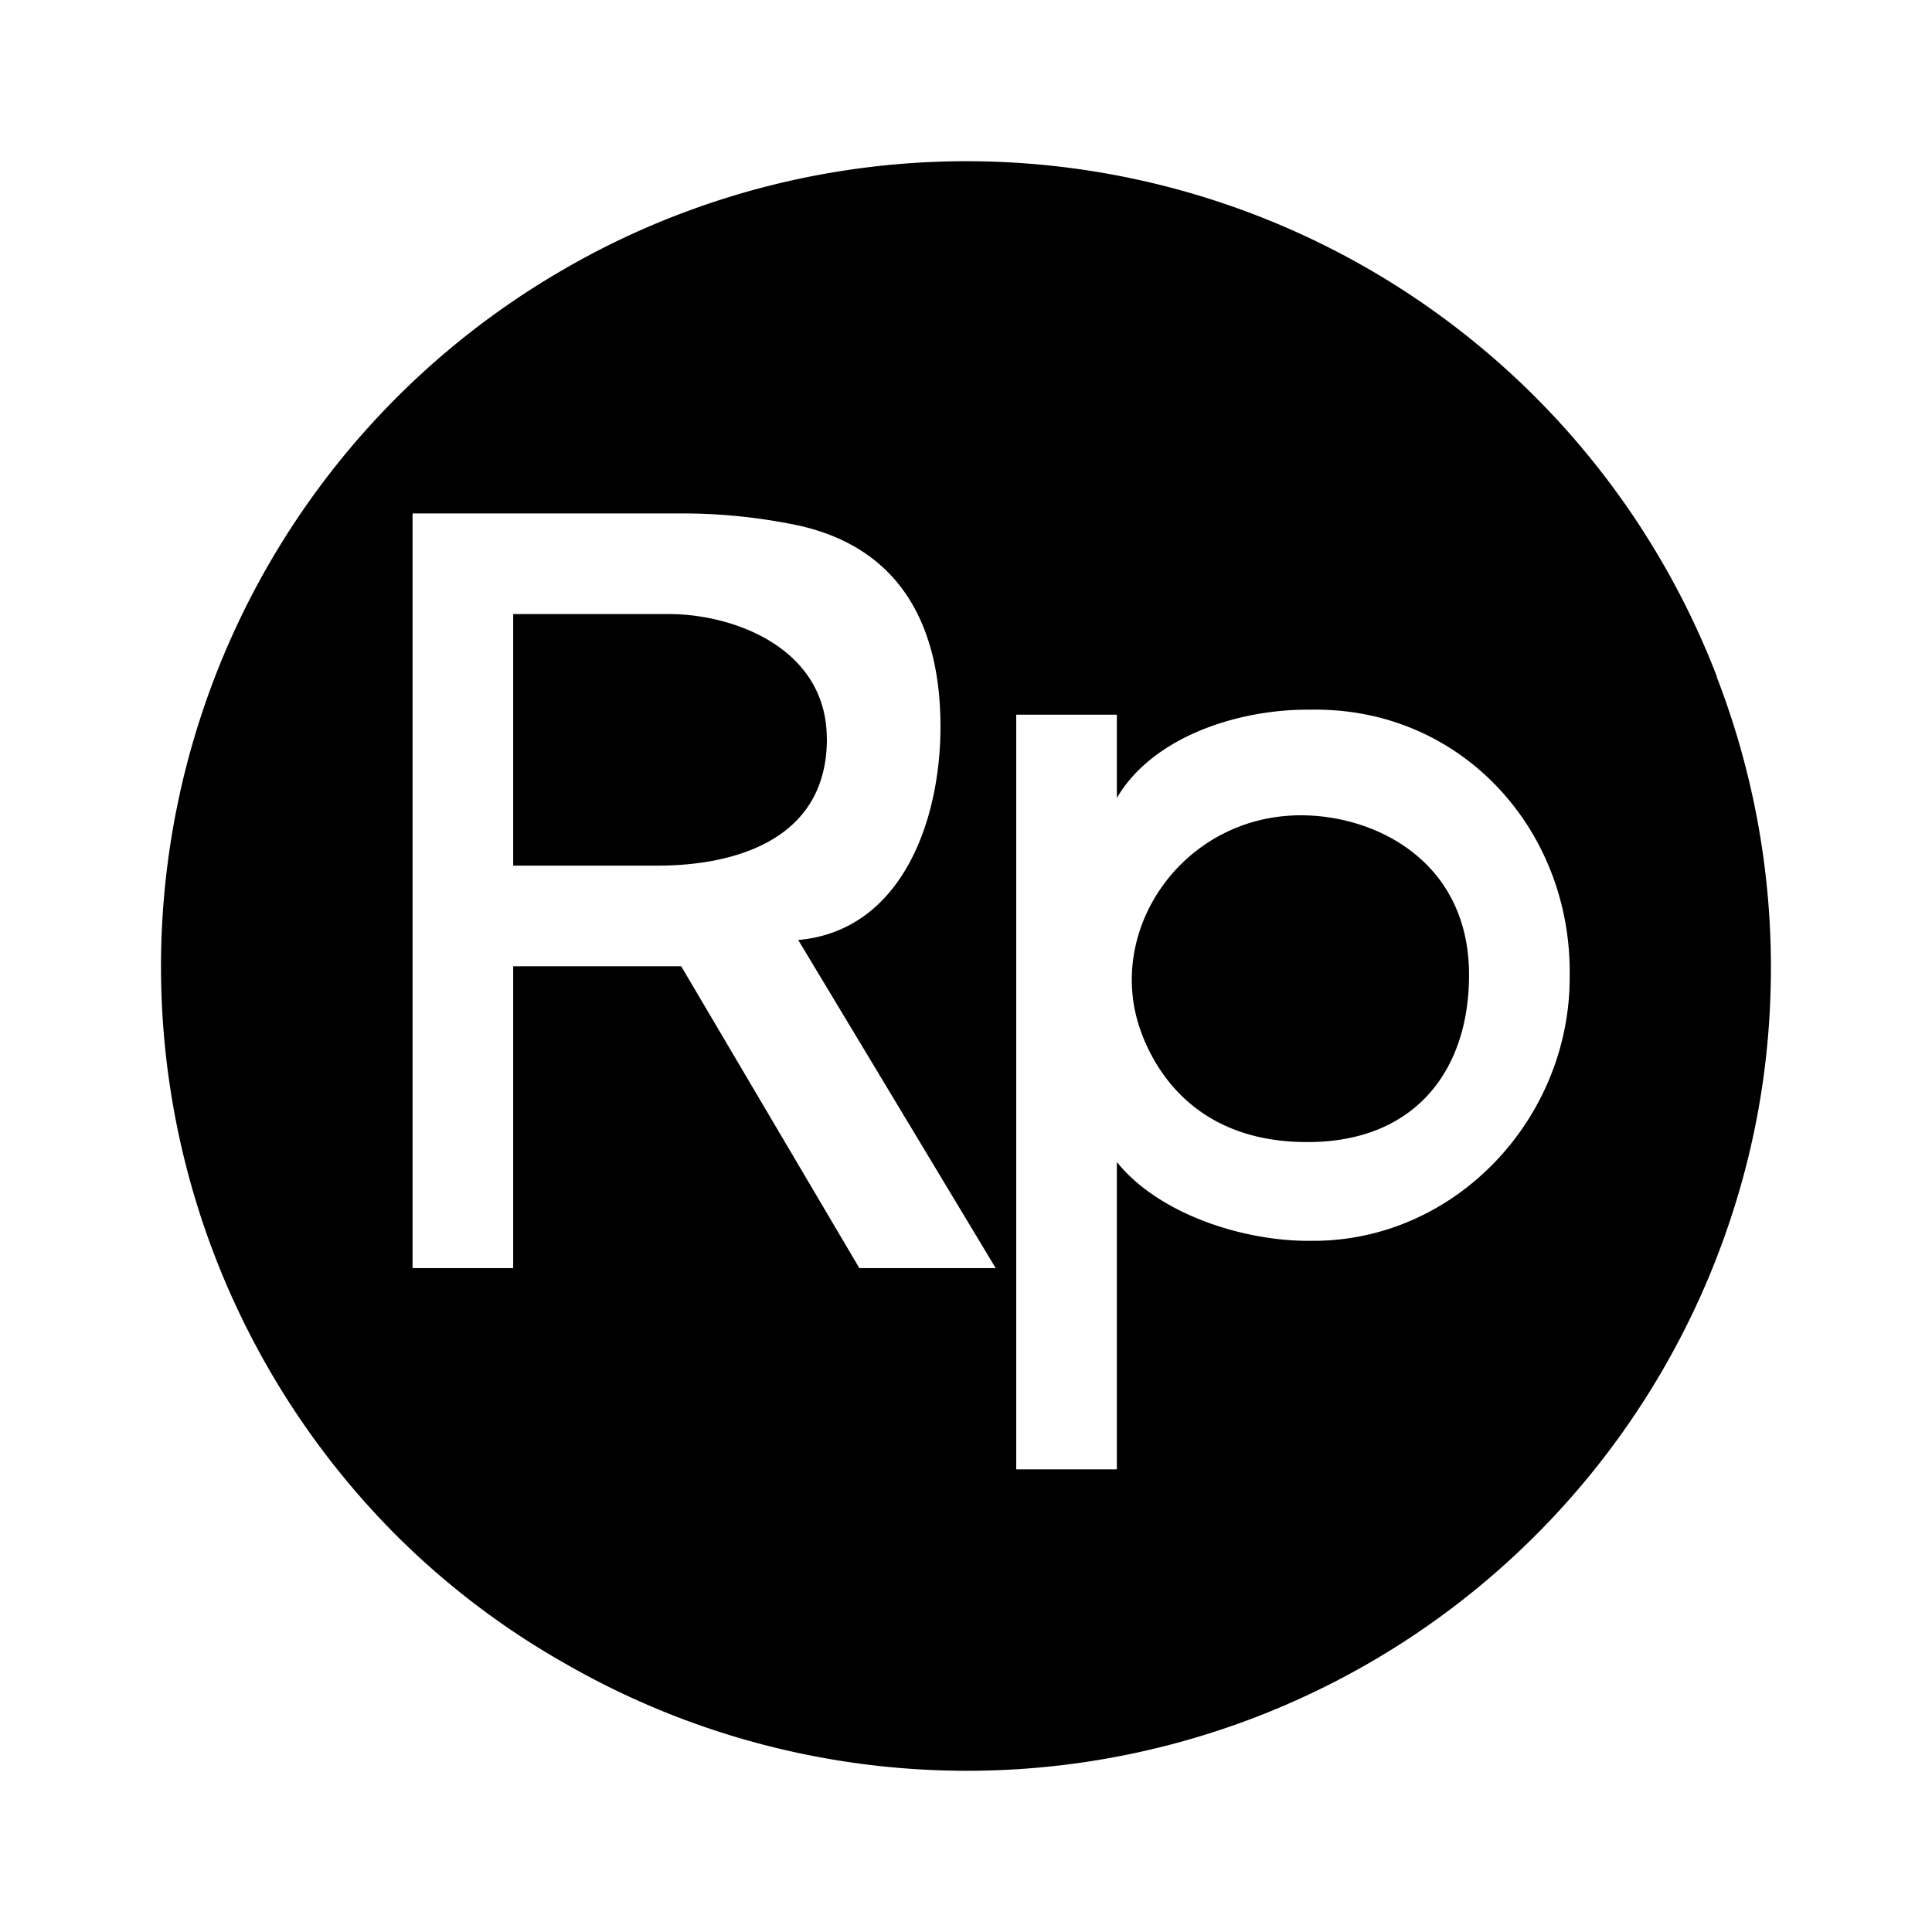 <svg xmlns="http://www.w3.org/2000/svg" xmlns:xlink="http://www.w3.org/1999/xlink" width="24" height="24" viewBox="0 0 24 24"><path fill="currentColor" d="M19.24 5.104a10 10 0 0 1 2.087 3.299v.009a10 10 0 0 1 .661 4.075a9.8 9.8 0 0 1-.467 2.583a9.99 9.99 0 0 1-10.287 6.897a10 10 0 0 1-4.219-1.305a9.8 9.8 0 0 1-2.09-1.587a10 10 0 0 1 2.028-15.7q.691-.406 1.439-.696A9.99 9.99 0 0 1 19.24 5.104M8.462 6.378H5.125v9.375h1.25v-3.75h2.087l2.213 3.75h1.694l-2.453-4.076c1.275-.114 1.767-1.465 1.767-2.65c0-1.365-.588-2.287-1.878-2.522a7 7 0 0 0-1.343-.127m1.81 2.8c0 1.296-1.215 1.575-2.1 1.575H6.375V7.628H8.32c.809.004 1.951.43 1.951 1.55m3.603-.3h-1.25v9.375h1.25v-3.818c.525.654 1.587.988 2.411.979c1.796.015 3.231-1.527 3.214-3.302c.022-1.802-1.345-3.328-3.214-3.296c-.868-.012-1.954.319-2.411 1.096zm2.287 1.25c.927 0 2.088.57 2.088 1.984c0 1.168-.653 2.056-1.964 2.075c-1.312.019-1.883-.755-2.108-1.362c-.468-1.264.517-2.697 1.984-2.697"/></svg>